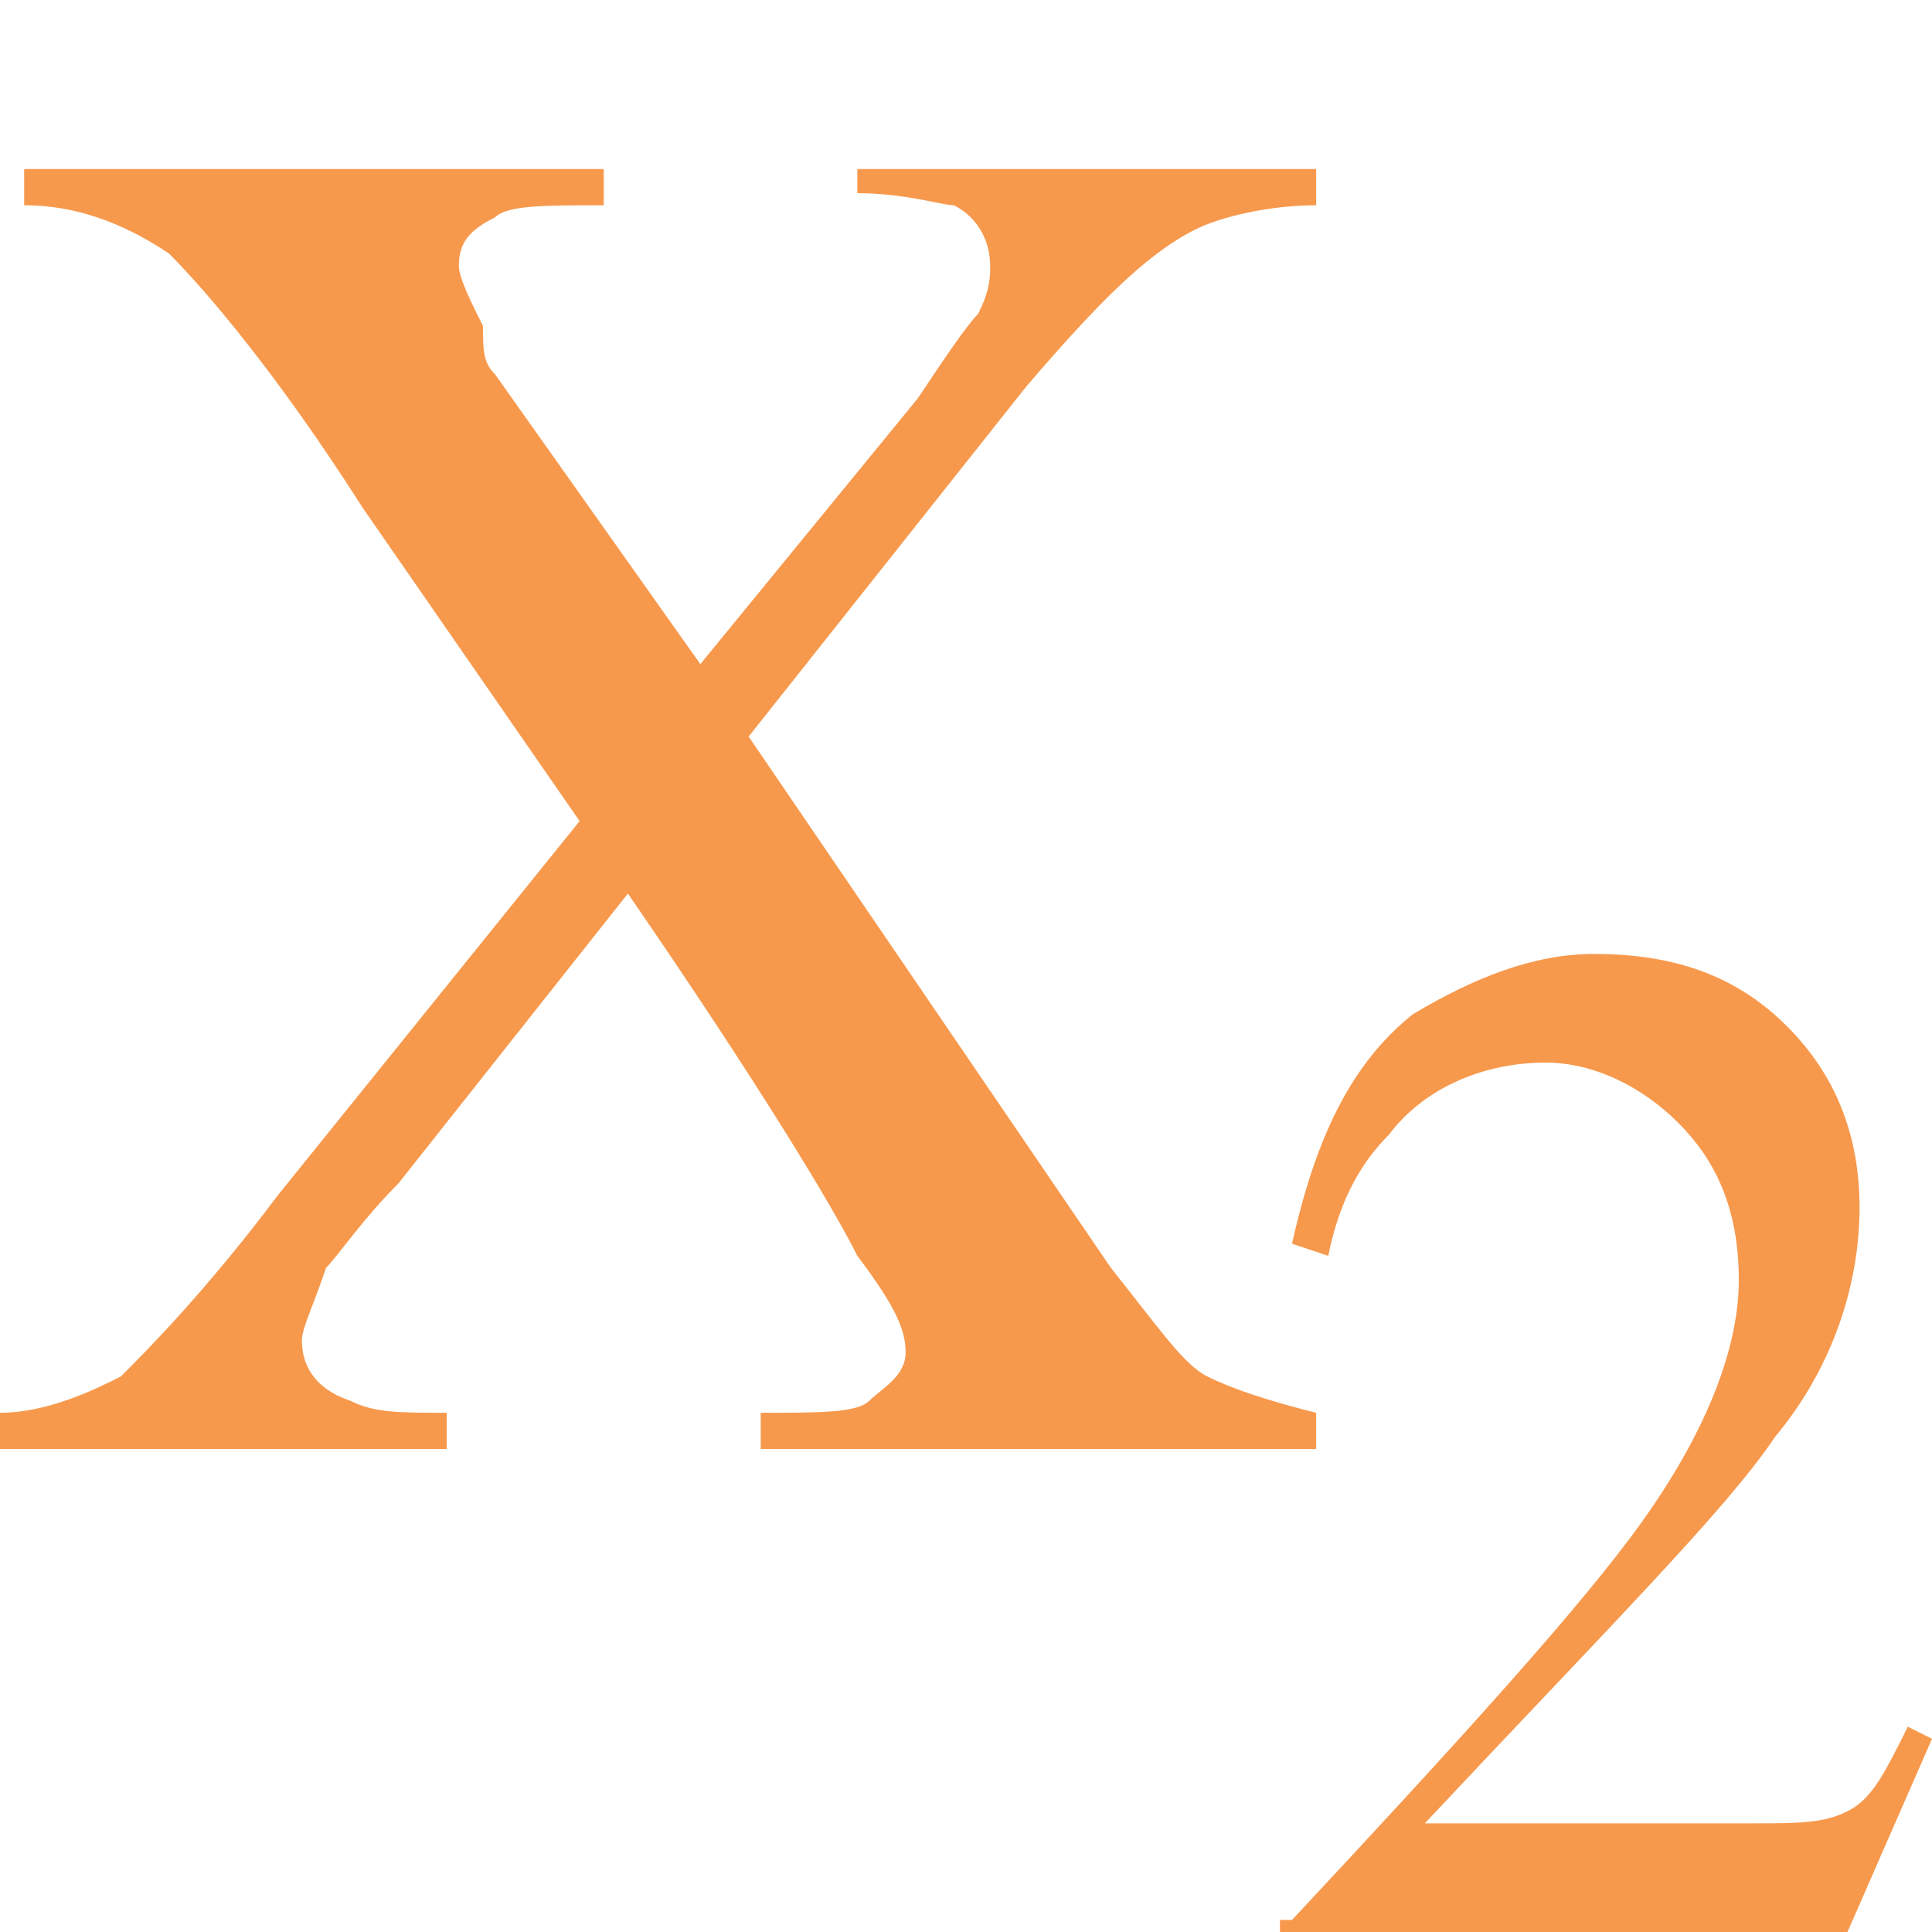 <?xml version="1.0" encoding="utf-8"?>
<!-- Generator: Adobe Illustrator 15.1.0, SVG Export Plug-In  -->
<!DOCTYPE svg PUBLIC "-//W3C//DTD SVG 1.1//EN" "http://www.w3.org/Graphics/SVG/1.1/DTD/svg11.dtd">
<svg version="1.1"
	 xmlns="http://www.w3.org/2000/svg" xmlns:xlink="http://www.w3.org/1999/xlink" xmlns:a="http://ns.adobe.com/AdobeSVGViewerExtensions/3.0/"
	 x="0px" y="0px" width="16px" height="16px" viewBox="0 -1.4 16 16" style="overflow:visible;enable-background:new 0 -1.4 16 16;"
	 xml:space="preserve" preserveAspectRatio="xMinYMid meet">
<defs>
</defs>
<path style="fill:#f7994d;" d="M10.7,14.5c1.4-1.5,2.4-2.6,2.9-3.3s0.8-1.4,0.8-2c0-0.6-0.2-1-0.5-1.3c-0.3-0.3-0.7-0.5-1.1-0.5
	c-0.5,0-1,0.2-1.3,0.6c-0.2,0.2-0.4,0.5-0.5,1l-0.3-0.1c0.2-0.9,0.5-1.5,1-1.9c0.5-0.3,1-0.5,1.5-0.5c0.7,0,1.2,0.2,1.6,0.6
	s0.6,0.9,0.6,1.5c0,0.6-0.2,1.3-0.7,1.9c-0.4,0.6-1.4,1.6-2.9,3.2h2.7c0.4,0,0.6,0,0.8-0.1c0.2-0.1,0.3-0.3,0.5-0.7L16,13l-0.7,1.6
	h-4.7V14.5z M0,10.3c0.4,0,0.8-0.2,1-0.3c0.2-0.2,0.7-0.7,1.3-1.5l2.5-3.1L3,2.8C2.3,1.7,1.7,1,1.4,0.7C1.1,0.5,0.7,0.3,0.2,0.3V0H5
	v0.3c-0.5,0-0.8,0-0.9,0.1C3.9,0.5,3.8,0.6,3.8,0.8c0,0.1,0.1,0.3,0.2,0.5C4,1.5,4,1.6,4.1,1.7l1.7,2.4l1.8-2.2
	C7.8,1.6,8,1.3,8.1,1.2C8.2,1,8.2,0.9,8.2,0.8c0-0.2-0.1-0.4-0.3-0.5c-0.1,0-0.4-0.1-0.8-0.1V0h3.8v0.3c-0.4,0-0.8,0.1-1,0.2
	C9.5,0.7,9.1,1.1,8.5,1.8L6.2,4.7l3,4.4C9.6,9.6,9.8,9.9,10,10s0.5,0.2,0.9,0.3v0.3H6.3v-0.3c0.5,0,0.8,0,0.9-0.1S7.5,10,7.5,9.8
	c0-0.2-0.1-0.4-0.4-0.8C6.9,8.6,6.3,7.6,5.2,6L3.3,8.4C3,8.7,2.8,9,2.7,9.1C2.6,9.4,2.5,9.6,2.5,9.7c0,0.2,0.1,0.4,0.4,0.5
	c0.2,0.1,0.4,0.1,0.8,0.1v0.3H0V10.3z"/>
</svg>
